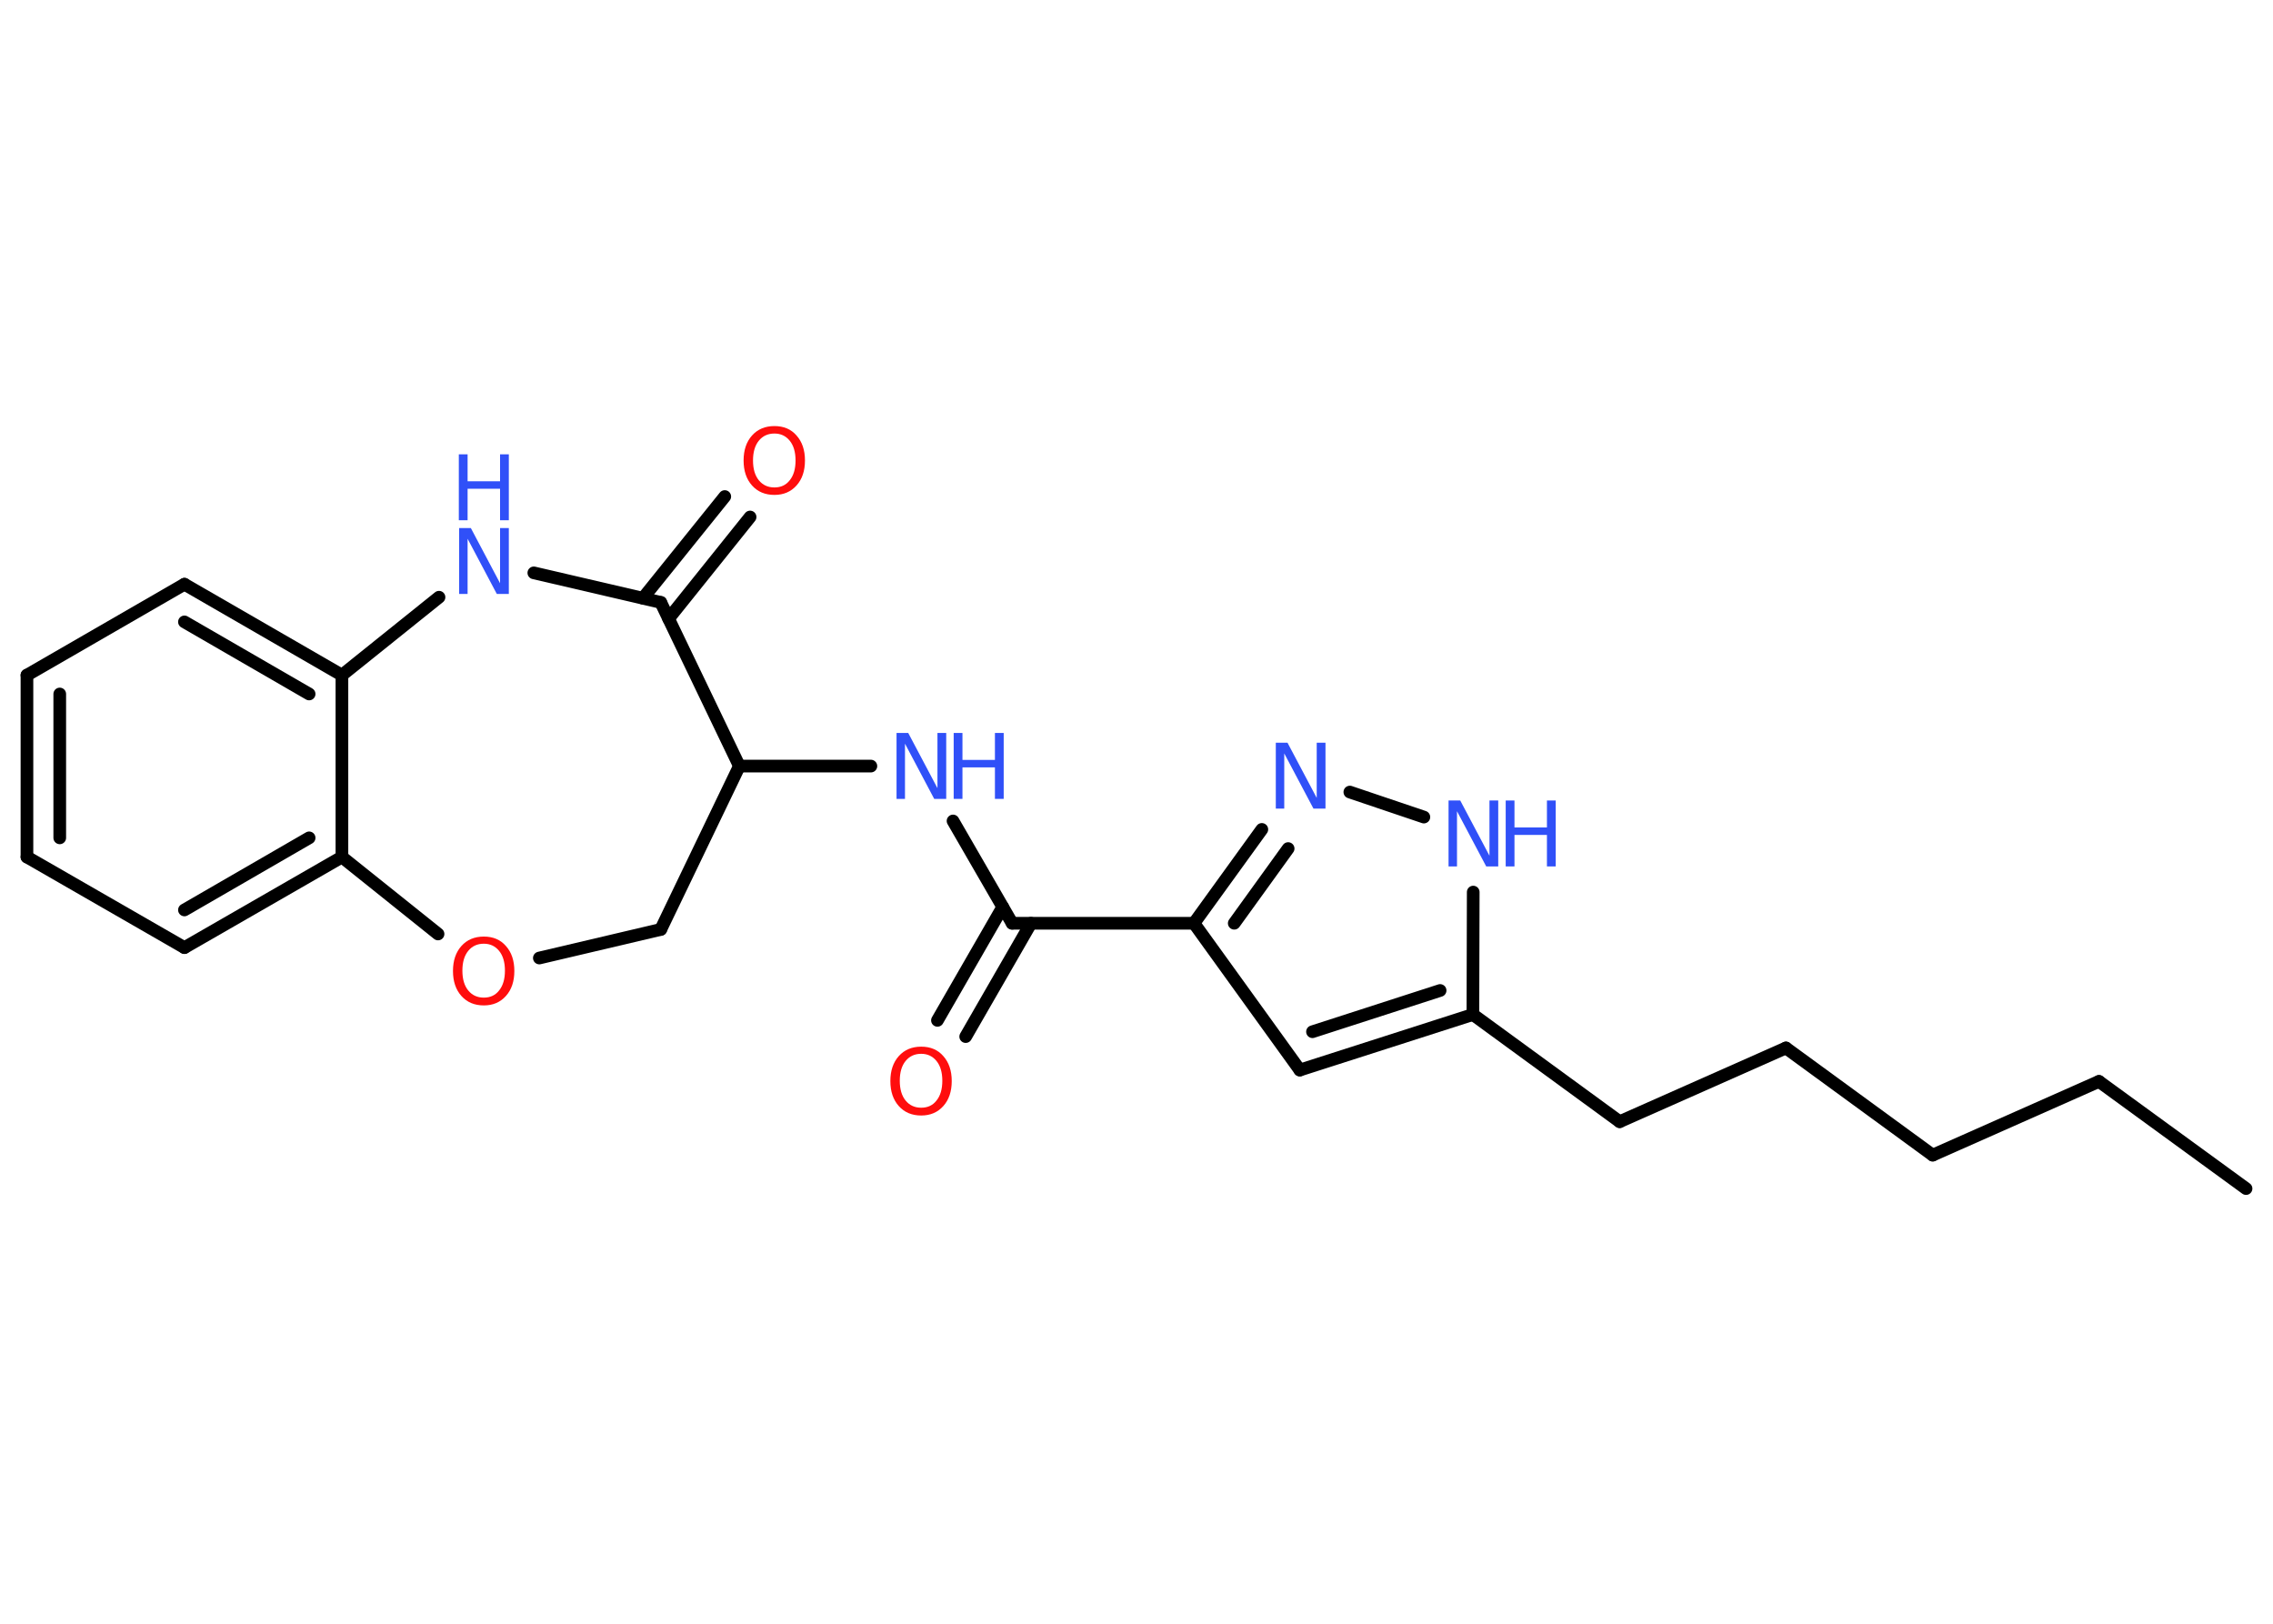 <?xml version='1.0' encoding='UTF-8'?>
<!DOCTYPE svg PUBLIC "-//W3C//DTD SVG 1.1//EN" "http://www.w3.org/Graphics/SVG/1.1/DTD/svg11.dtd">
<svg version='1.2' xmlns='http://www.w3.org/2000/svg' xmlns:xlink='http://www.w3.org/1999/xlink' width='70.0mm' height='50.0mm' viewBox='0 0 70.0 50.0'>
  <desc>Generated by the Chemistry Development Kit (http://github.com/cdk)</desc>
  <g stroke-linecap='round' stroke-linejoin='round' stroke='#000000' stroke-width='.39' fill='#3050F8'>
    <rect x='.0' y='.0' width='70.0' height='50.0' fill='#FFFFFF' stroke='none'/>
    <g id='mol1' class='mol'>
      <line id='mol1bnd1' class='bond' x1='69.17' y1='36.6' x2='64.64' y2='33.3'/>
      <line id='mol1bnd2' class='bond' x1='64.64' y1='33.3' x2='59.52' y2='35.57'/>
      <line id='mol1bnd3' class='bond' x1='59.52' y1='35.57' x2='55.0' y2='32.27'/>
      <line id='mol1bnd4' class='bond' x1='55.0' y1='32.27' x2='49.88' y2='34.54'/>
      <line id='mol1bnd5' class='bond' x1='49.88' y1='34.54' x2='45.36' y2='31.24'/>
      <g id='mol1bnd6' class='bond'>
        <line x1='40.03' y1='32.95' x2='45.36' y2='31.24'/>
        <line x1='40.42' y1='31.77' x2='44.35' y2='30.5'/>
      </g>
      <line id='mol1bnd7' class='bond' x1='40.03' y1='32.95' x2='36.77' y2='28.43'/>
      <line id='mol1bnd8' class='bond' x1='36.77' y1='28.43' x2='31.17' y2='28.43'/>
      <g id='mol1bnd9' class='bond'>
        <line x1='31.75' y1='28.43' x2='29.74' y2='31.92'/>
        <line x1='30.88' y1='27.93' x2='28.87' y2='31.42'/>
      </g>
      <line id='mol1bnd10' class='bond' x1='31.17' y1='28.43' x2='29.35' y2='25.28'/>
      <line id='mol1bnd11' class='bond' x1='26.82' y1='23.59' x2='22.77' y2='23.59'/>
      <line id='mol1bnd12' class='bond' x1='22.77' y1='23.59' x2='20.35' y2='28.62'/>
      <line id='mol1bnd13' class='bond' x1='20.35' y1='28.62' x2='16.61' y2='29.5'/>
      <line id='mol1bnd14' class='bond' x1='13.49' y1='28.76' x2='10.53' y2='26.39'/>
      <g id='mol1bnd15' class='bond'>
        <line x1='5.68' y1='29.18' x2='10.53' y2='26.39'/>
        <line x1='5.68' y1='28.02' x2='9.52' y2='25.8'/>
      </g>
      <line id='mol1bnd16' class='bond' x1='5.68' y1='29.18' x2='.83' y2='26.39'/>
      <g id='mol1bnd17' class='bond'>
        <line x1='.83' y1='20.79' x2='.83' y2='26.39'/>
        <line x1='1.84' y1='21.37' x2='1.84' y2='25.8'/>
      </g>
      <line id='mol1bnd18' class='bond' x1='.83' y1='20.79' x2='5.68' y2='17.99'/>
      <g id='mol1bnd19' class='bond'>
        <line x1='10.53' y1='20.79' x2='5.68' y2='17.99'/>
        <line x1='9.52' y1='21.37' x2='5.68' y2='19.15'/>
      </g>
      <line id='mol1bnd20' class='bond' x1='10.53' y1='26.39' x2='10.53' y2='20.79'/>
      <line id='mol1bnd21' class='bond' x1='10.53' y1='20.79' x2='13.52' y2='18.39'/>
      <line id='mol1bnd22' class='bond' x1='16.44' y1='17.64' x2='20.35' y2='18.55'/>
      <line id='mol1bnd23' class='bond' x1='22.77' y1='23.59' x2='20.35' y2='18.55'/>
      <g id='mol1bnd24' class='bond'>
        <line x1='19.8' y1='18.42' x2='22.32' y2='15.29'/>
        <line x1='20.59' y1='19.05' x2='23.1' y2='15.92'/>
      </g>
      <g id='mol1bnd25' class='bond'>
        <line x1='38.86' y1='25.54' x2='36.77' y2='28.43'/>
        <line x1='39.67' y1='26.13' x2='38.01' y2='28.43'/>
      </g>
      <line id='mol1bnd26' class='bond' x1='41.57' y1='24.39' x2='43.85' y2='25.16'/>
      <line id='mol1bnd27' class='bond' x1='45.36' y1='31.24' x2='45.37' y2='27.47'/>
      <path id='mol1atm10' class='atom' d='M28.37 32.45q-.3 .0 -.48 .22q-.18 .22 -.18 .61q.0 .39 .18 .61q.18 .22 .48 .22q.3 .0 .47 -.22q.18 -.22 .18 -.61q.0 -.39 -.18 -.61q-.18 -.22 -.47 -.22zM28.37 32.23q.43 .0 .68 .29q.26 .29 .26 .77q.0 .48 -.26 .77q-.26 .29 -.68 .29q-.43 .0 -.69 -.29q-.26 -.29 -.26 -.77q.0 -.48 .26 -.77q.26 -.29 .69 -.29z' stroke='none' fill='#FF0D0D'/>
      <g id='mol1atm11' class='atom'>
        <path d='M27.6 22.57h.37l.9 1.7v-1.7h.27v2.03h-.37l-.9 -1.7v1.7h-.26v-2.03z' stroke='none'/>
        <path d='M29.37 22.57h.27v.83h1.0v-.83h.27v2.03h-.27v-.97h-1.0v.97h-.27v-2.03z' stroke='none'/>
      </g>
      <path id='mol1atm14' class='atom' d='M14.9 29.06q-.3 .0 -.48 .22q-.18 .22 -.18 .61q.0 .39 .18 .61q.18 .22 .48 .22q.3 .0 .47 -.22q.18 -.22 .18 -.61q.0 -.39 -.18 -.61q-.18 -.22 -.47 -.22zM14.9 28.84q.43 .0 .68 .29q.26 .29 .26 .77q.0 .48 -.26 .77q-.26 .29 -.68 .29q-.43 .0 -.69 -.29q-.26 -.29 -.26 -.77q.0 -.48 .26 -.77q.26 -.29 .69 -.29z' stroke='none' fill='#FF0D0D'/>
      <g id='mol1atm21' class='atom'>
        <path d='M14.13 16.26h.37l.9 1.7v-1.7h.27v2.03h-.37l-.9 -1.7v1.7h-.26v-2.03z' stroke='none'/>
        <path d='M14.13 13.99h.27v.83h1.0v-.83h.27v2.03h-.27v-.97h-1.0v.97h-.27v-2.03z' stroke='none'/>
      </g>
      <path id='mol1atm23' class='atom' d='M23.85 13.35q-.3 .0 -.48 .22q-.18 .22 -.18 .61q.0 .39 .18 .61q.18 .22 .48 .22q.3 .0 .47 -.22q.18 -.22 .18 -.61q.0 -.39 -.18 -.61q-.18 -.22 -.47 -.22zM23.85 13.12q.43 .0 .68 .29q.26 .29 .26 .77q.0 .48 -.26 .77q-.26 .29 -.68 .29q-.43 .0 -.69 -.29q-.26 -.29 -.26 -.77q.0 -.48 .26 -.77q.26 -.29 .69 -.29z' stroke='none' fill='#FF0D0D'/>
      <path id='mol1atm24' class='atom' d='M39.28 22.87h.37l.9 1.7v-1.7h.27v2.03h-.37l-.9 -1.7v1.7h-.26v-2.03z' stroke='none'/>
      <g id='mol1atm25' class='atom'>
        <path d='M44.6 24.65h.37l.9 1.7v-1.7h.27v2.03h-.37l-.9 -1.7v1.7h-.26v-2.03z' stroke='none'/>
        <path d='M46.37 24.65h.27v.83h1.0v-.83h.27v2.03h-.27v-.97h-1.0v.97h-.27v-2.03z' stroke='none'/>
      </g>
    </g>
  </g>
</svg>
